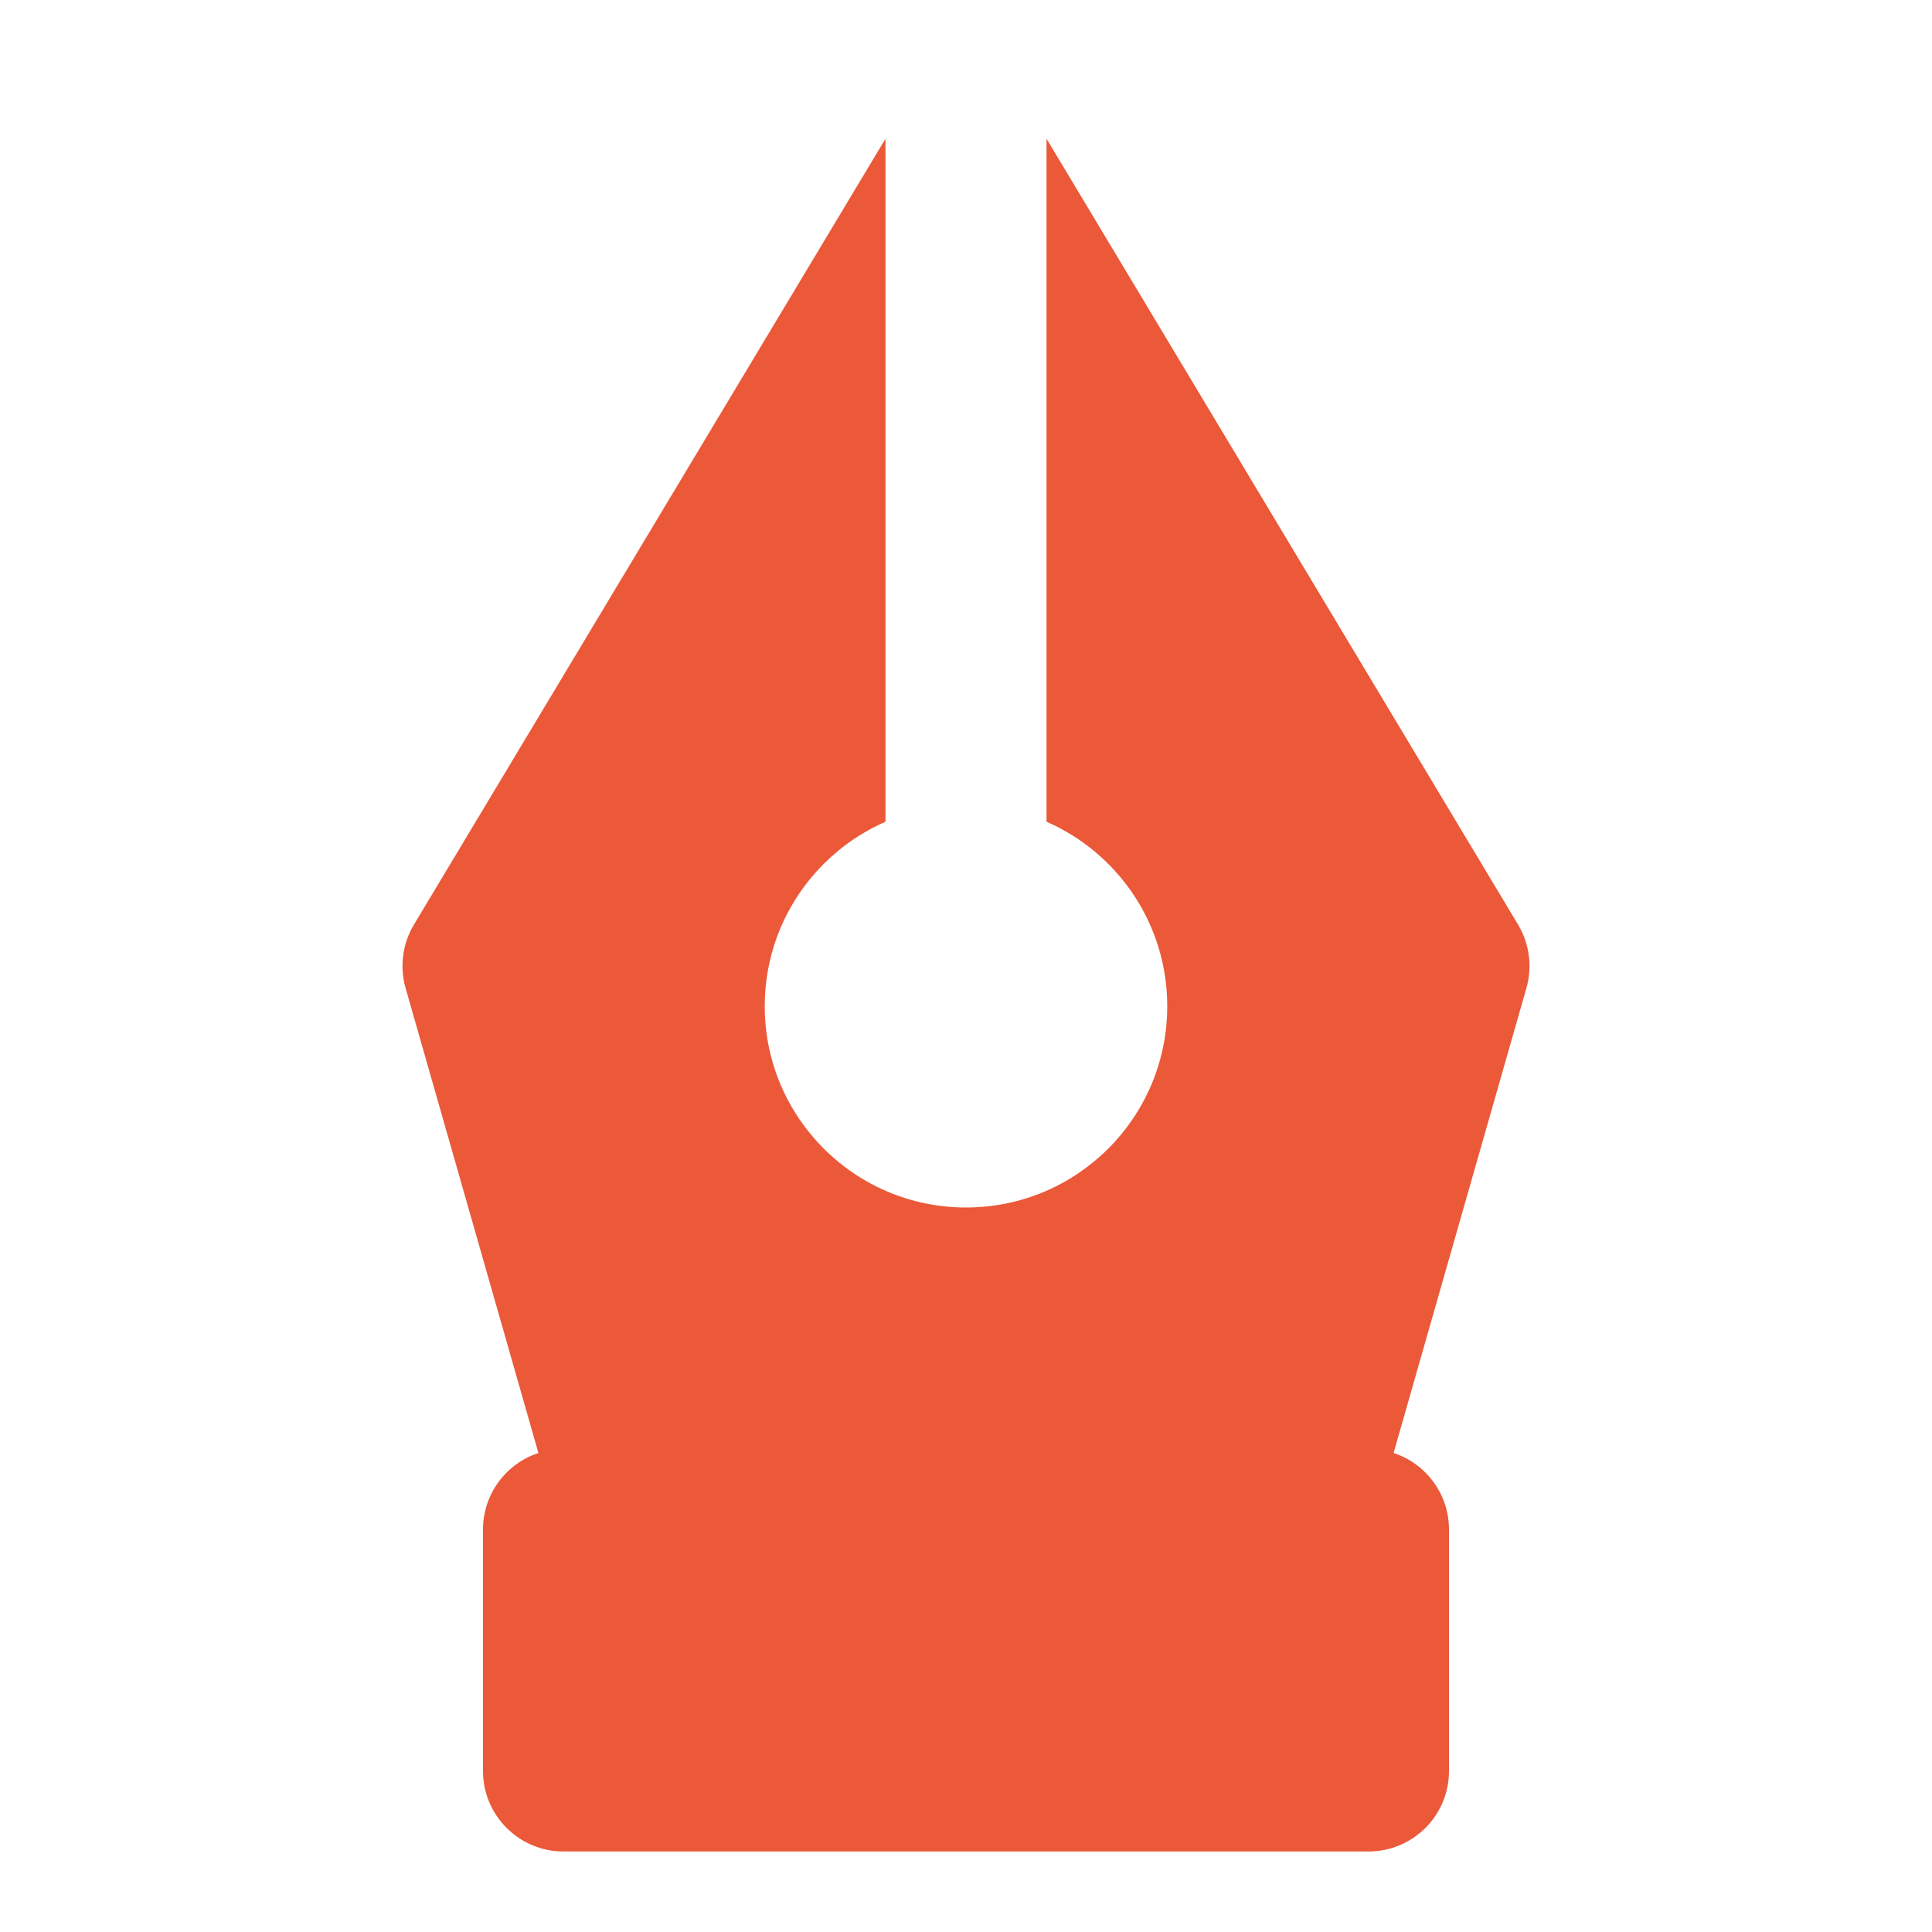 <svg width="64" height="64" viewBox="0 0 64 64" fill="none" xmlns="http://www.w3.org/2000/svg">
<path fill-rule="evenodd" clip-rule="evenodd" d="M18.667 48C17.194 48 16 49.194 16 50.667V58.667C16 60.139 17.194 61.333 18.667 61.333H45.333C46.806 61.333 48 60.139 48 58.667V50.667C48 49.194 46.806 48 45.333 48H18.667Z" fill="#EB5939"/>
<path fill-rule="evenodd" clip-rule="evenodd" d="M34.667 4.595V27.221C37.021 28.25 38.667 30.599 38.667 33.333C38.667 37.015 35.682 40 32 40C28.318 40 25.333 37.015 25.333 33.333C25.333 30.599 26.979 28.25 29.333 27.221V4.595L13.713 30.628C13.334 31.261 13.233 32.023 13.436 32.733L18.769 51.399C19.096 52.544 20.143 53.333 21.333 53.333H42.667C43.857 53.333 44.904 52.544 45.231 51.399L50.564 32.733C50.767 32.023 50.666 31.261 50.287 30.628L34.667 4.595Z" fill="#EB5939"/>
</svg>
